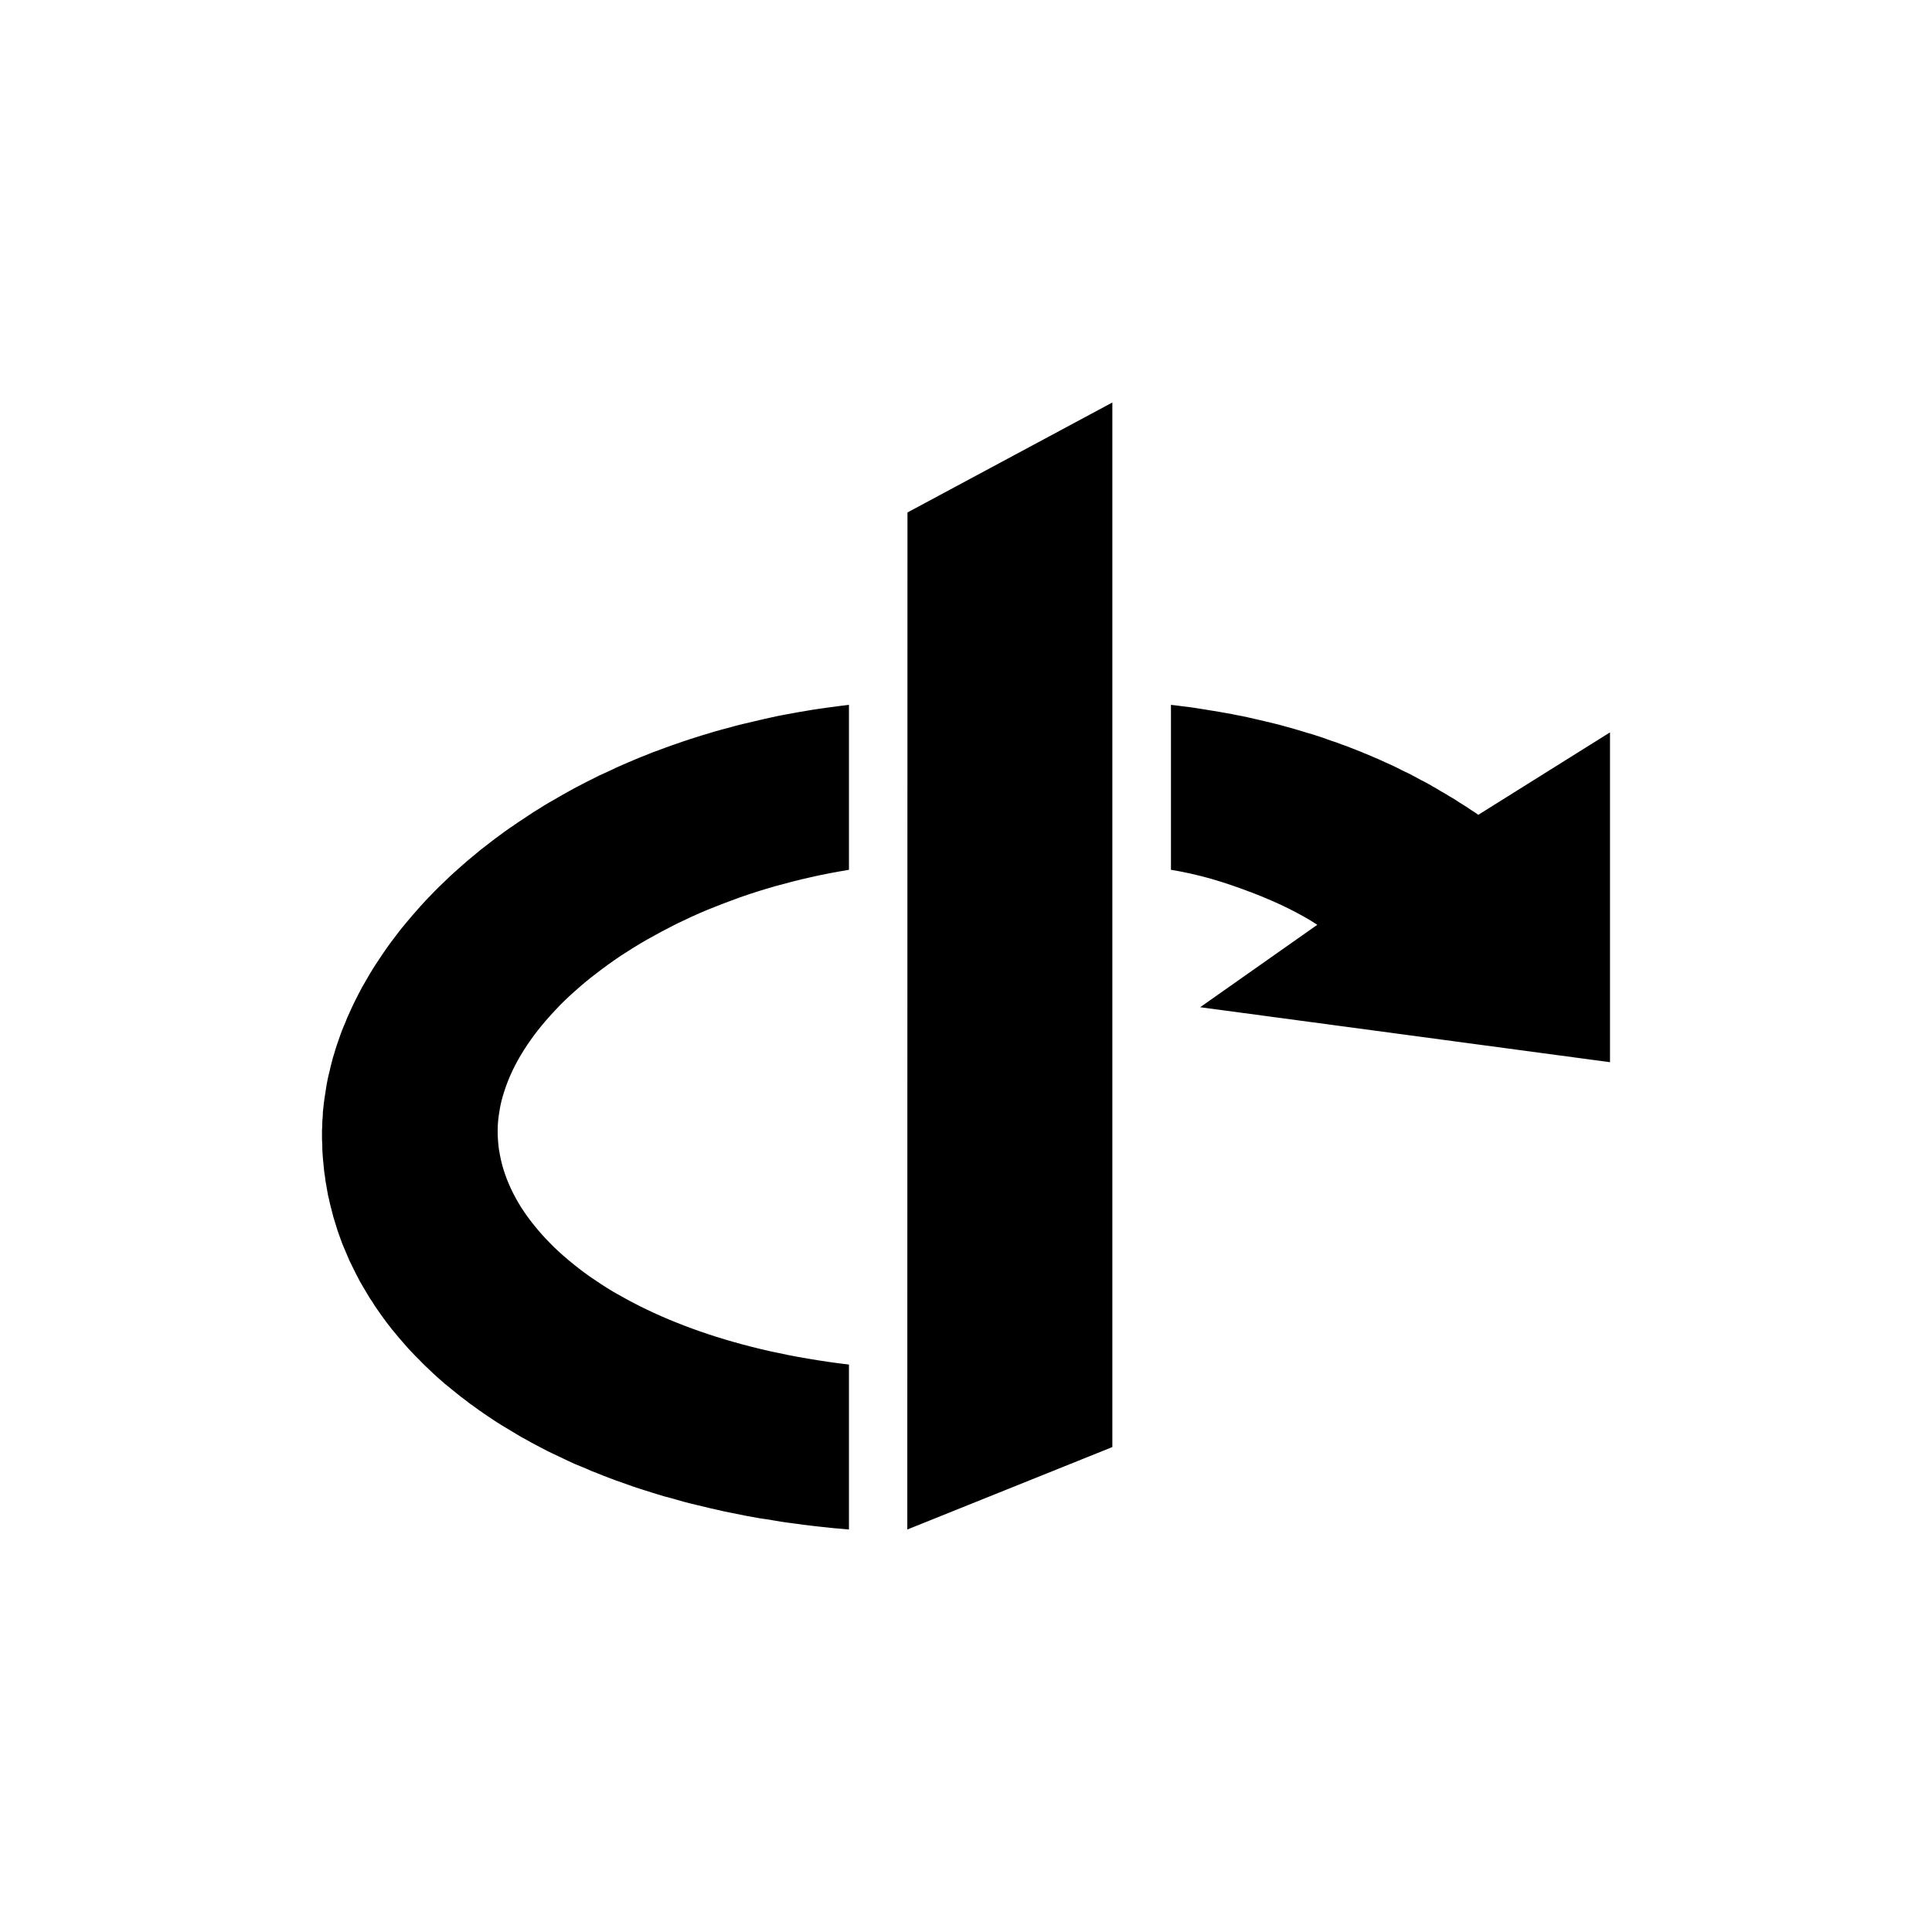 <svg width="24" height="24" viewBox="0 0 24 24" fill="none" xmlns="http://www.w3.org/2000/svg">
<path fill-rule="evenodd" clip-rule="evenodd" d="M13.818 5L11.273 6.366L11.271 17.565V19L13.818 17.976V5ZM10.546 8.756L10.454 8.767L10.273 8.791L10.183 8.804L10.095 8.817L9.916 8.847L9.83 8.863L9.741 8.879L9.655 8.896L9.568 8.915L9.483 8.934L9.227 8.994L9.143 9.015L9.061 9.038L8.977 9.06L8.896 9.082L8.814 9.107L8.733 9.131L8.653 9.156L8.572 9.182L8.493 9.208L8.415 9.235L8.335 9.263L8.257 9.291L8.18 9.32L8.102 9.348L8.027 9.379L7.952 9.408L7.886 9.436C7.884 9.438 7.881 9.439 7.876 9.439V9.44C7.874 9.442 7.871 9.443 7.868 9.444L7.803 9.471L7.729 9.503L7.655 9.536L7.584 9.57L7.439 9.636L7.369 9.672L7.298 9.707L7.159 9.779L7.091 9.816L6.957 9.891L6.891 9.93L6.825 9.967L6.76 10.006L6.695 10.047L6.631 10.086L6.506 10.169L6.445 10.209L6.384 10.251L6.322 10.293L6.263 10.335L6.205 10.378L6.145 10.422L5.974 10.554L5.864 10.645L5.81 10.69L5.756 10.737L5.651 10.83L5.599 10.877L5.55 10.924L5.45 11.02L5.402 11.068L5.355 11.117L5.307 11.166L5.216 11.265L5.172 11.316L5.128 11.365L5.043 11.466L5 11.518L4.96 11.568L4.881 11.672L4.842 11.724L4.805 11.776L4.768 11.829L4.733 11.881L4.662 11.988L4.629 12.04L4.597 12.093L4.565 12.148L4.503 12.255L4.474 12.309L4.446 12.363L4.418 12.418L4.391 12.473L4.365 12.528L4.341 12.582L4.315 12.638L4.293 12.694L4.27 12.748L4.247 12.804L4.227 12.859L4.188 12.971L4.17 13.026L4.153 13.083L4.136 13.138L4.121 13.195L4.107 13.25L4.094 13.307L4.08 13.363L4.068 13.419L4.057 13.477L4.031 13.645L4.023 13.702L4.017 13.759L4.011 13.814L4.009 13.871L4.004 13.927L4.003 13.985L4 14.041V14.155L4.003 14.214L4.004 14.273L4.007 14.33L4.011 14.388L4.028 14.56L4.037 14.617L4.044 14.673L4.054 14.73L4.064 14.786L4.074 14.844L4.087 14.898L4.099 14.954L4.128 15.066L4.142 15.121L4.193 15.285L4.212 15.34L4.251 15.447L4.273 15.5L4.341 15.66L4.418 15.816L4.472 15.92L4.501 15.97L4.531 16.021L4.561 16.071L4.592 16.123L4.625 16.172L4.656 16.222L4.724 16.32L4.76 16.37L4.795 16.418L4.869 16.514L4.908 16.56L4.947 16.608L4.987 16.654L5.028 16.701L5.068 16.747L5.111 16.793L5.155 16.839L5.199 16.883L5.243 16.928L5.288 16.973L5.335 17.017L5.381 17.061L5.429 17.105L5.526 17.19L5.679 17.314L5.724 17.35C5.726 17.351 5.729 17.354 5.73 17.355H5.732L5.739 17.361L5.784 17.395L5.838 17.437L5.892 17.475L5.947 17.515L6.003 17.554L6.06 17.593L6.176 17.67L6.236 17.707L6.355 17.779L6.477 17.852L6.54 17.886L6.604 17.922L6.661 17.952C6.663 17.953 6.665 17.954 6.668 17.956H6.669C6.67 17.957 6.673 17.958 6.676 17.96L6.733 17.99L6.798 18.024L6.864 18.056L6.932 18.088L6.999 18.12L7.067 18.152L7.136 18.184L7.206 18.213L7.277 18.242L7.347 18.273L7.419 18.301L7.491 18.33L7.564 18.358L7.638 18.386L7.864 18.466L7.942 18.492L8.018 18.516L8.097 18.541L8.175 18.565L8.254 18.589L8.335 18.61L8.415 18.633L8.496 18.656L8.578 18.677L8.661 18.697L8.828 18.737L8.913 18.756L8.999 18.776L9.084 18.793L9.257 18.828L9.433 18.86L9.523 18.873L9.614 18.888L9.703 18.903L9.795 18.916L9.886 18.928L9.979 18.941L10.071 18.952L10.165 18.963L10.26 18.973L10.354 18.983L10.449 18.991L10.546 19V16.951C10.372 16.931 10.204 16.906 10.04 16.878C9.876 16.851 9.719 16.819 9.564 16.785C9.409 16.75 9.26 16.712 9.115 16.671C8.97 16.63 8.831 16.586 8.696 16.539C8.561 16.492 8.432 16.442 8.307 16.39C8.182 16.338 8.062 16.282 7.949 16.226C7.834 16.168 7.724 16.108 7.619 16.047C7.516 15.986 7.418 15.921 7.324 15.856C7.234 15.792 7.151 15.728 7.071 15.661L7.061 15.653L7.051 15.644C6.973 15.579 6.899 15.511 6.831 15.441C6.76 15.369 6.695 15.296 6.635 15.221C6.574 15.146 6.52 15.07 6.472 14.995C6.376 14.841 6.303 14.685 6.254 14.526C6.23 14.448 6.213 14.369 6.2 14.29C6.2 14.289 6.2 14.289 6.199 14.287C6.188 14.207 6.182 14.127 6.182 14.049C6.182 13.966 6.19 13.883 6.205 13.799C6.217 13.717 6.239 13.633 6.267 13.549C6.294 13.465 6.328 13.38 6.368 13.296C6.408 13.213 6.455 13.128 6.507 13.046C6.56 12.963 6.618 12.879 6.682 12.798C6.747 12.716 6.817 12.635 6.892 12.555C6.967 12.473 7.048 12.395 7.135 12.318C7.222 12.24 7.312 12.164 7.409 12.091C7.506 12.016 7.607 11.943 7.713 11.872C7.82 11.803 7.929 11.733 8.045 11.668C8.161 11.602 8.28 11.539 8.403 11.477C8.528 11.416 8.656 11.357 8.788 11.302C8.92 11.248 9.057 11.196 9.196 11.146C9.335 11.097 9.479 11.052 9.625 11.01C9.773 10.969 9.923 10.93 10.075 10.896C10.229 10.861 10.386 10.832 10.546 10.805V8.756ZM14.546 8.756V10.805C14.704 10.83 14.874 10.869 15.046 10.917C15.216 10.966 15.386 11.025 15.551 11.088C15.714 11.15 15.869 11.218 16.007 11.286C16.146 11.356 16.268 11.424 16.364 11.488L14.909 12.512L20 13.195V9.098L18.364 10.122L18.32 10.091L18.274 10.062L18.229 10.031L18.183 10.002L18.136 9.973L18.091 9.943L18.044 9.914L17.996 9.886L17.949 9.857L17.899 9.829L17.852 9.8L17.801 9.771L17.753 9.743L17.703 9.716L17.652 9.69L17.601 9.662L17.499 9.608L17.445 9.583L17.34 9.53L17.285 9.504L17.232 9.48L17.176 9.455L17.122 9.43L17.067 9.407L17.01 9.382L16.953 9.359L16.896 9.335L16.722 9.267L16.662 9.246L16.602 9.223L16.541 9.203L16.482 9.182L16.421 9.16L16.296 9.12L16.233 9.102L16.169 9.082L16.104 9.063L16.04 9.044L15.976 9.027L15.909 9.008L15.842 8.991L15.709 8.959L15.641 8.943L15.501 8.911L15.432 8.896L15.362 8.883L15.29 8.868L15.219 8.856L15.146 8.843L15.074 8.831L14.926 8.807L14.851 8.795L14.776 8.784L14.699 8.775L14.624 8.765L14.546 8.756Z" fill="black"/>
</svg>
